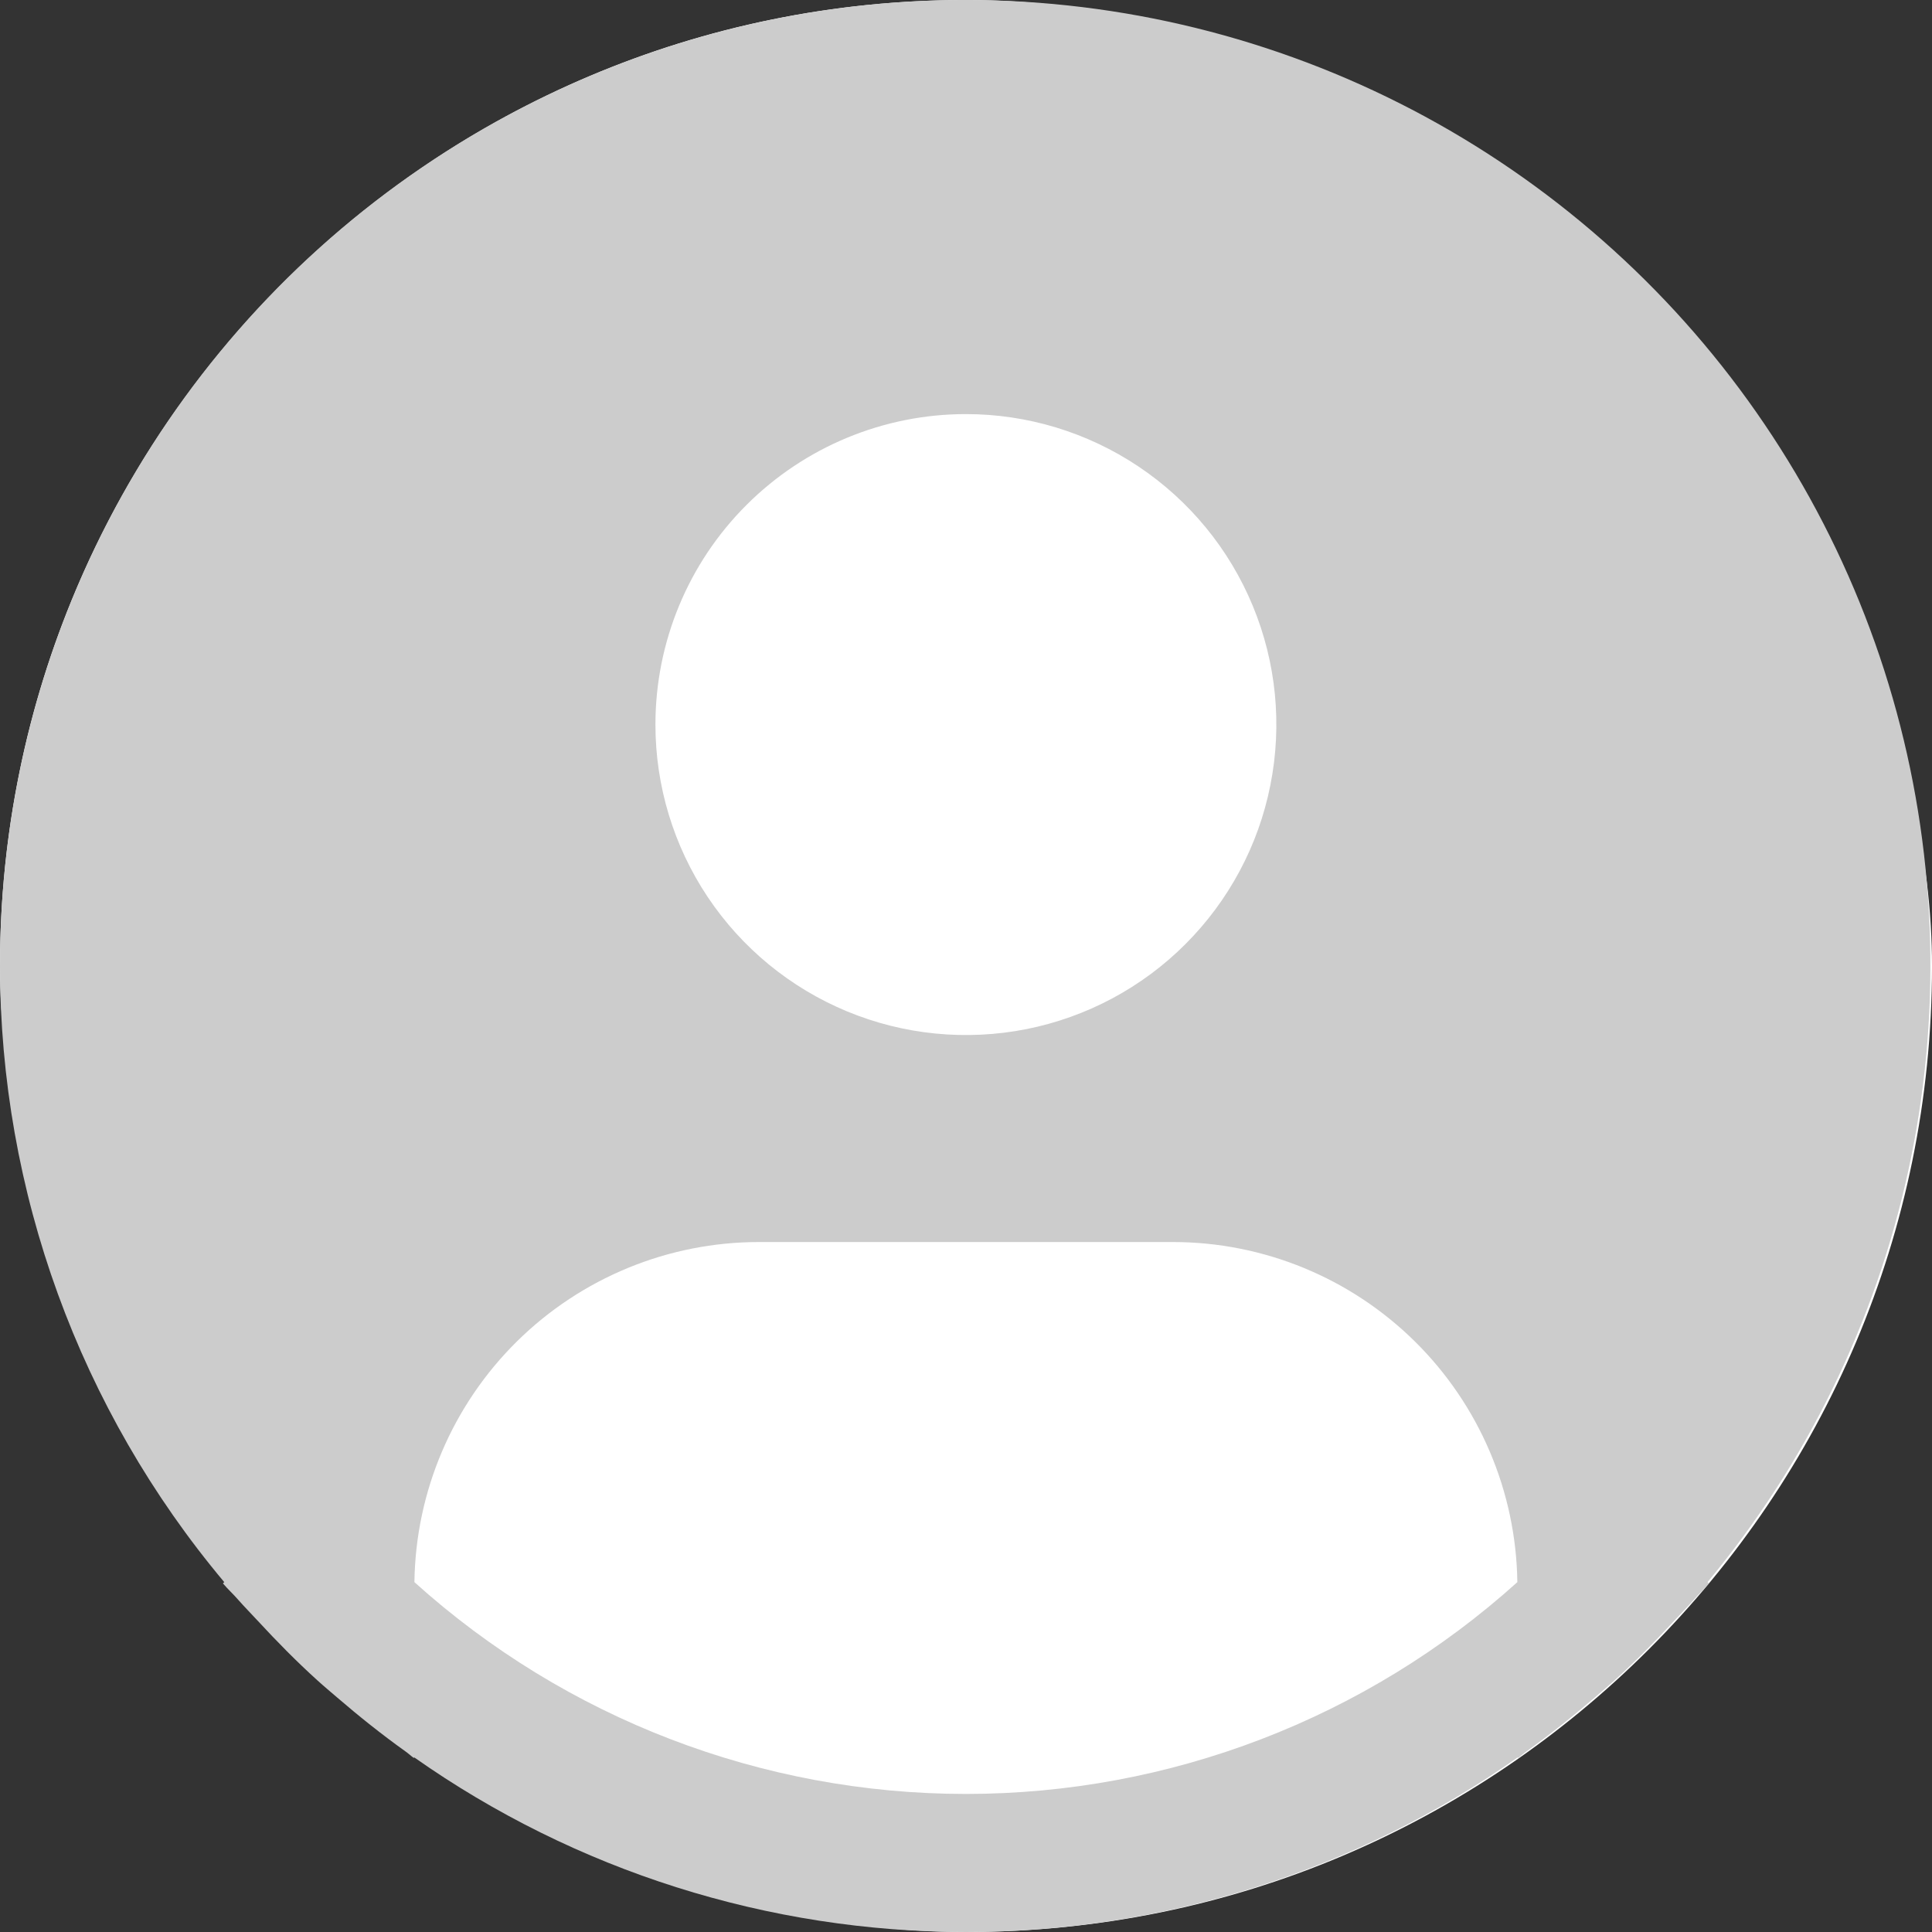 <svg width="24" height="24" viewBox="0 0 24 24" fill="none" xmlns="http://www.w3.org/2000/svg">
<rect x="0" y="0" width="24" height="24" fill="#333333" stroke="none"/>
<rect width="24" height="24" rx="12" fill="white"/>
<path d="M21.211 19.654C22.442 18.173 23.298 16.418 23.707 14.536C24.116 12.654 24.065 10.702 23.56 8.844C23.055 6.986 22.109 5.276 20.804 3.861C19.498 2.446 17.871 1.365 16.06 0.712C14.248 0.058 12.306 -0.15 10.398 0.106C8.489 0.362 6.67 1.074 5.095 2.181C3.52 3.288 2.234 4.759 1.347 6.468C0.46 8.177 -0.002 10.075 4.60035e-06 12.001C0.001 14.8 0.987 17.51 2.786 19.654L2.769 19.669C2.829 19.741 2.898 19.802 2.959 19.873C3.037 19.962 3.12 20.045 3.199 20.131C3.439 20.391 3.686 20.642 3.945 20.876C4.024 20.948 4.105 21.015 4.185 21.084C4.459 21.32 4.741 21.545 5.033 21.754C5.071 21.78 5.105 21.813 5.143 21.84V21.829C7.15 23.242 9.545 24 12 24C14.454 24 16.849 23.242 18.856 21.829V21.84C18.894 21.813 18.927 21.78 18.966 21.754C19.257 21.544 19.54 21.32 19.814 21.084C19.894 21.015 19.975 20.947 20.054 20.876C20.313 20.641 20.56 20.391 20.8 20.131C20.88 20.045 20.962 19.962 21.04 19.873C21.101 19.802 21.17 19.741 21.23 19.668L21.211 19.654ZM11.999 5.144C12.761 5.144 13.507 5.37 14.141 5.794C14.776 6.218 15.27 6.82 15.562 7.525C15.854 8.23 15.93 9.005 15.781 9.753C15.633 10.502 15.265 11.189 14.726 11.728C14.187 12.268 13.499 12.635 12.751 12.784C12.003 12.932 11.227 12.856 10.523 12.564C9.818 12.272 9.216 11.778 8.792 11.144C8.368 10.509 8.142 9.764 8.142 9.001C8.142 7.978 8.548 6.997 9.272 6.274C9.995 5.551 10.976 5.144 11.999 5.144ZM5.148 19.654C5.163 18.529 5.62 17.455 6.421 16.664C7.222 15.873 8.302 15.429 9.428 15.429H14.57C15.695 15.429 16.775 15.873 17.576 16.664C18.377 17.455 18.834 18.529 18.849 19.654C16.97 21.348 14.529 22.285 11.999 22.285C9.468 22.285 7.028 21.348 5.148 19.654Z" fill="#CCCCCC"/>
</svg>
